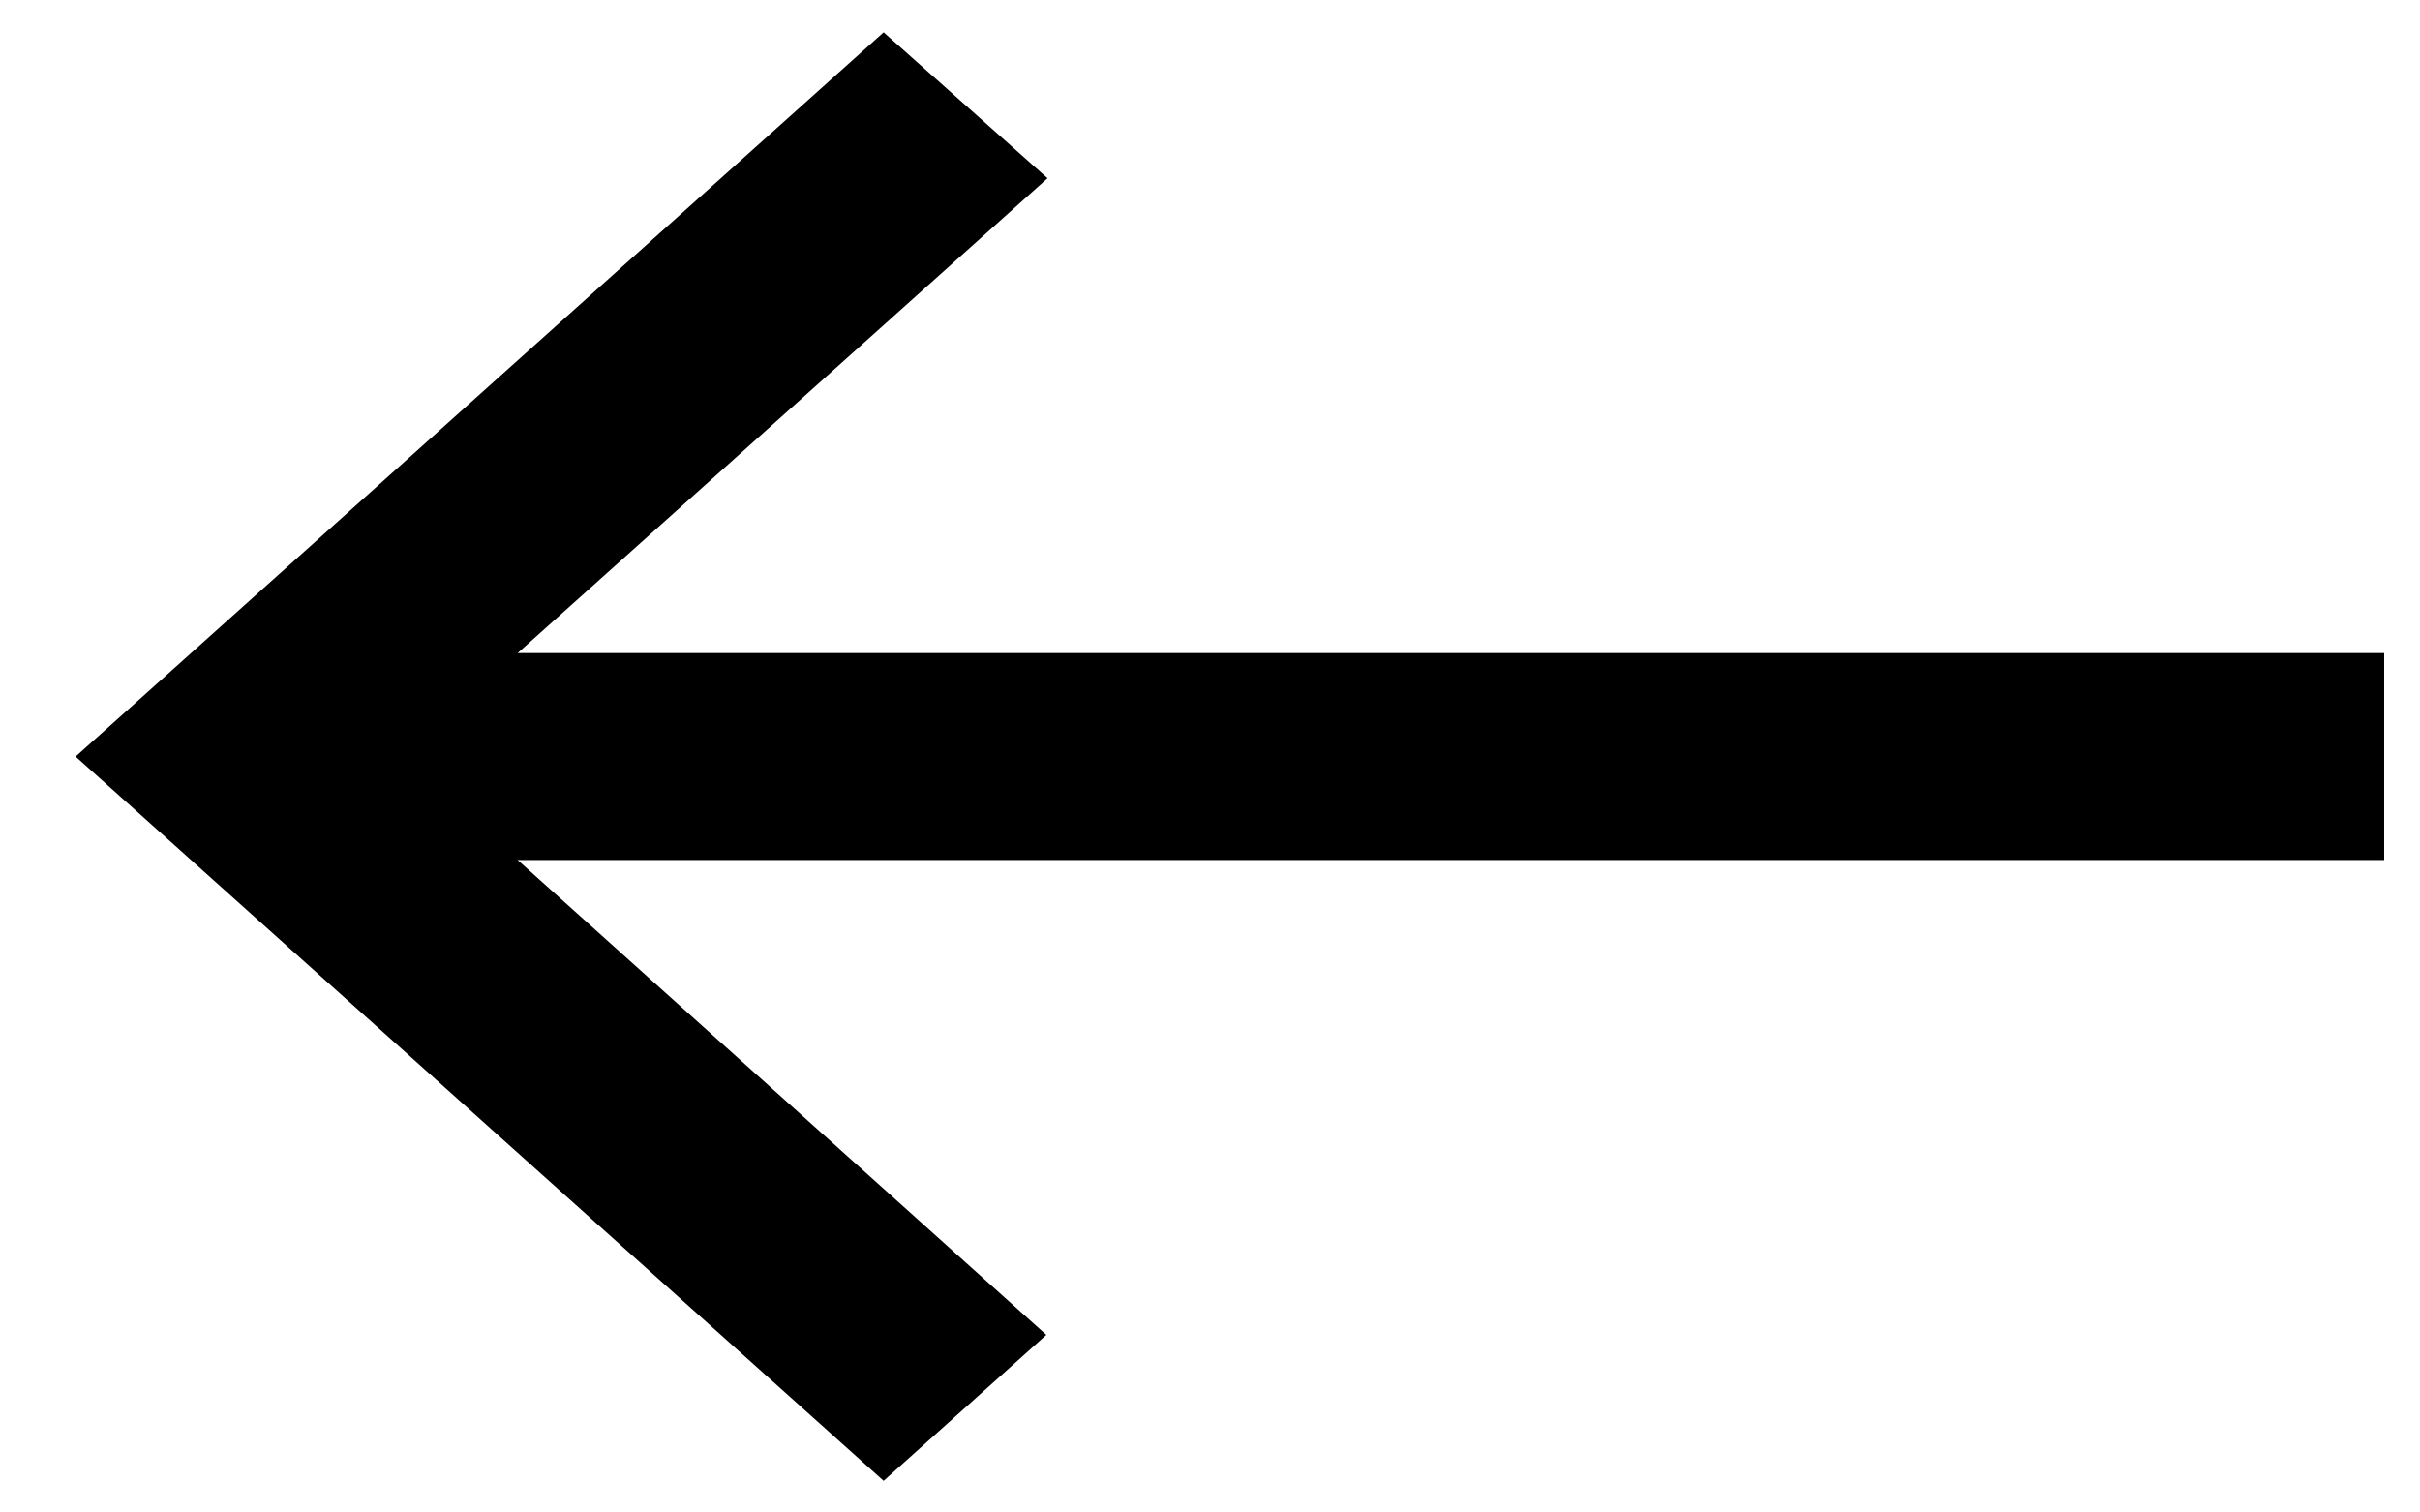 <svg width="24" height="15" viewBox="0 0 30 19" fill="none" xmlns="http://www.w3.org/2000/svg">
<path id="Vector" d="M10.9 18.602L12.944 16.769L6.303 10.804H29.75V8.204H6.303L12.959 2.239L10.9 0.406L0.75 9.504L10.9 18.602Z" fill="black"/>
</svg>
